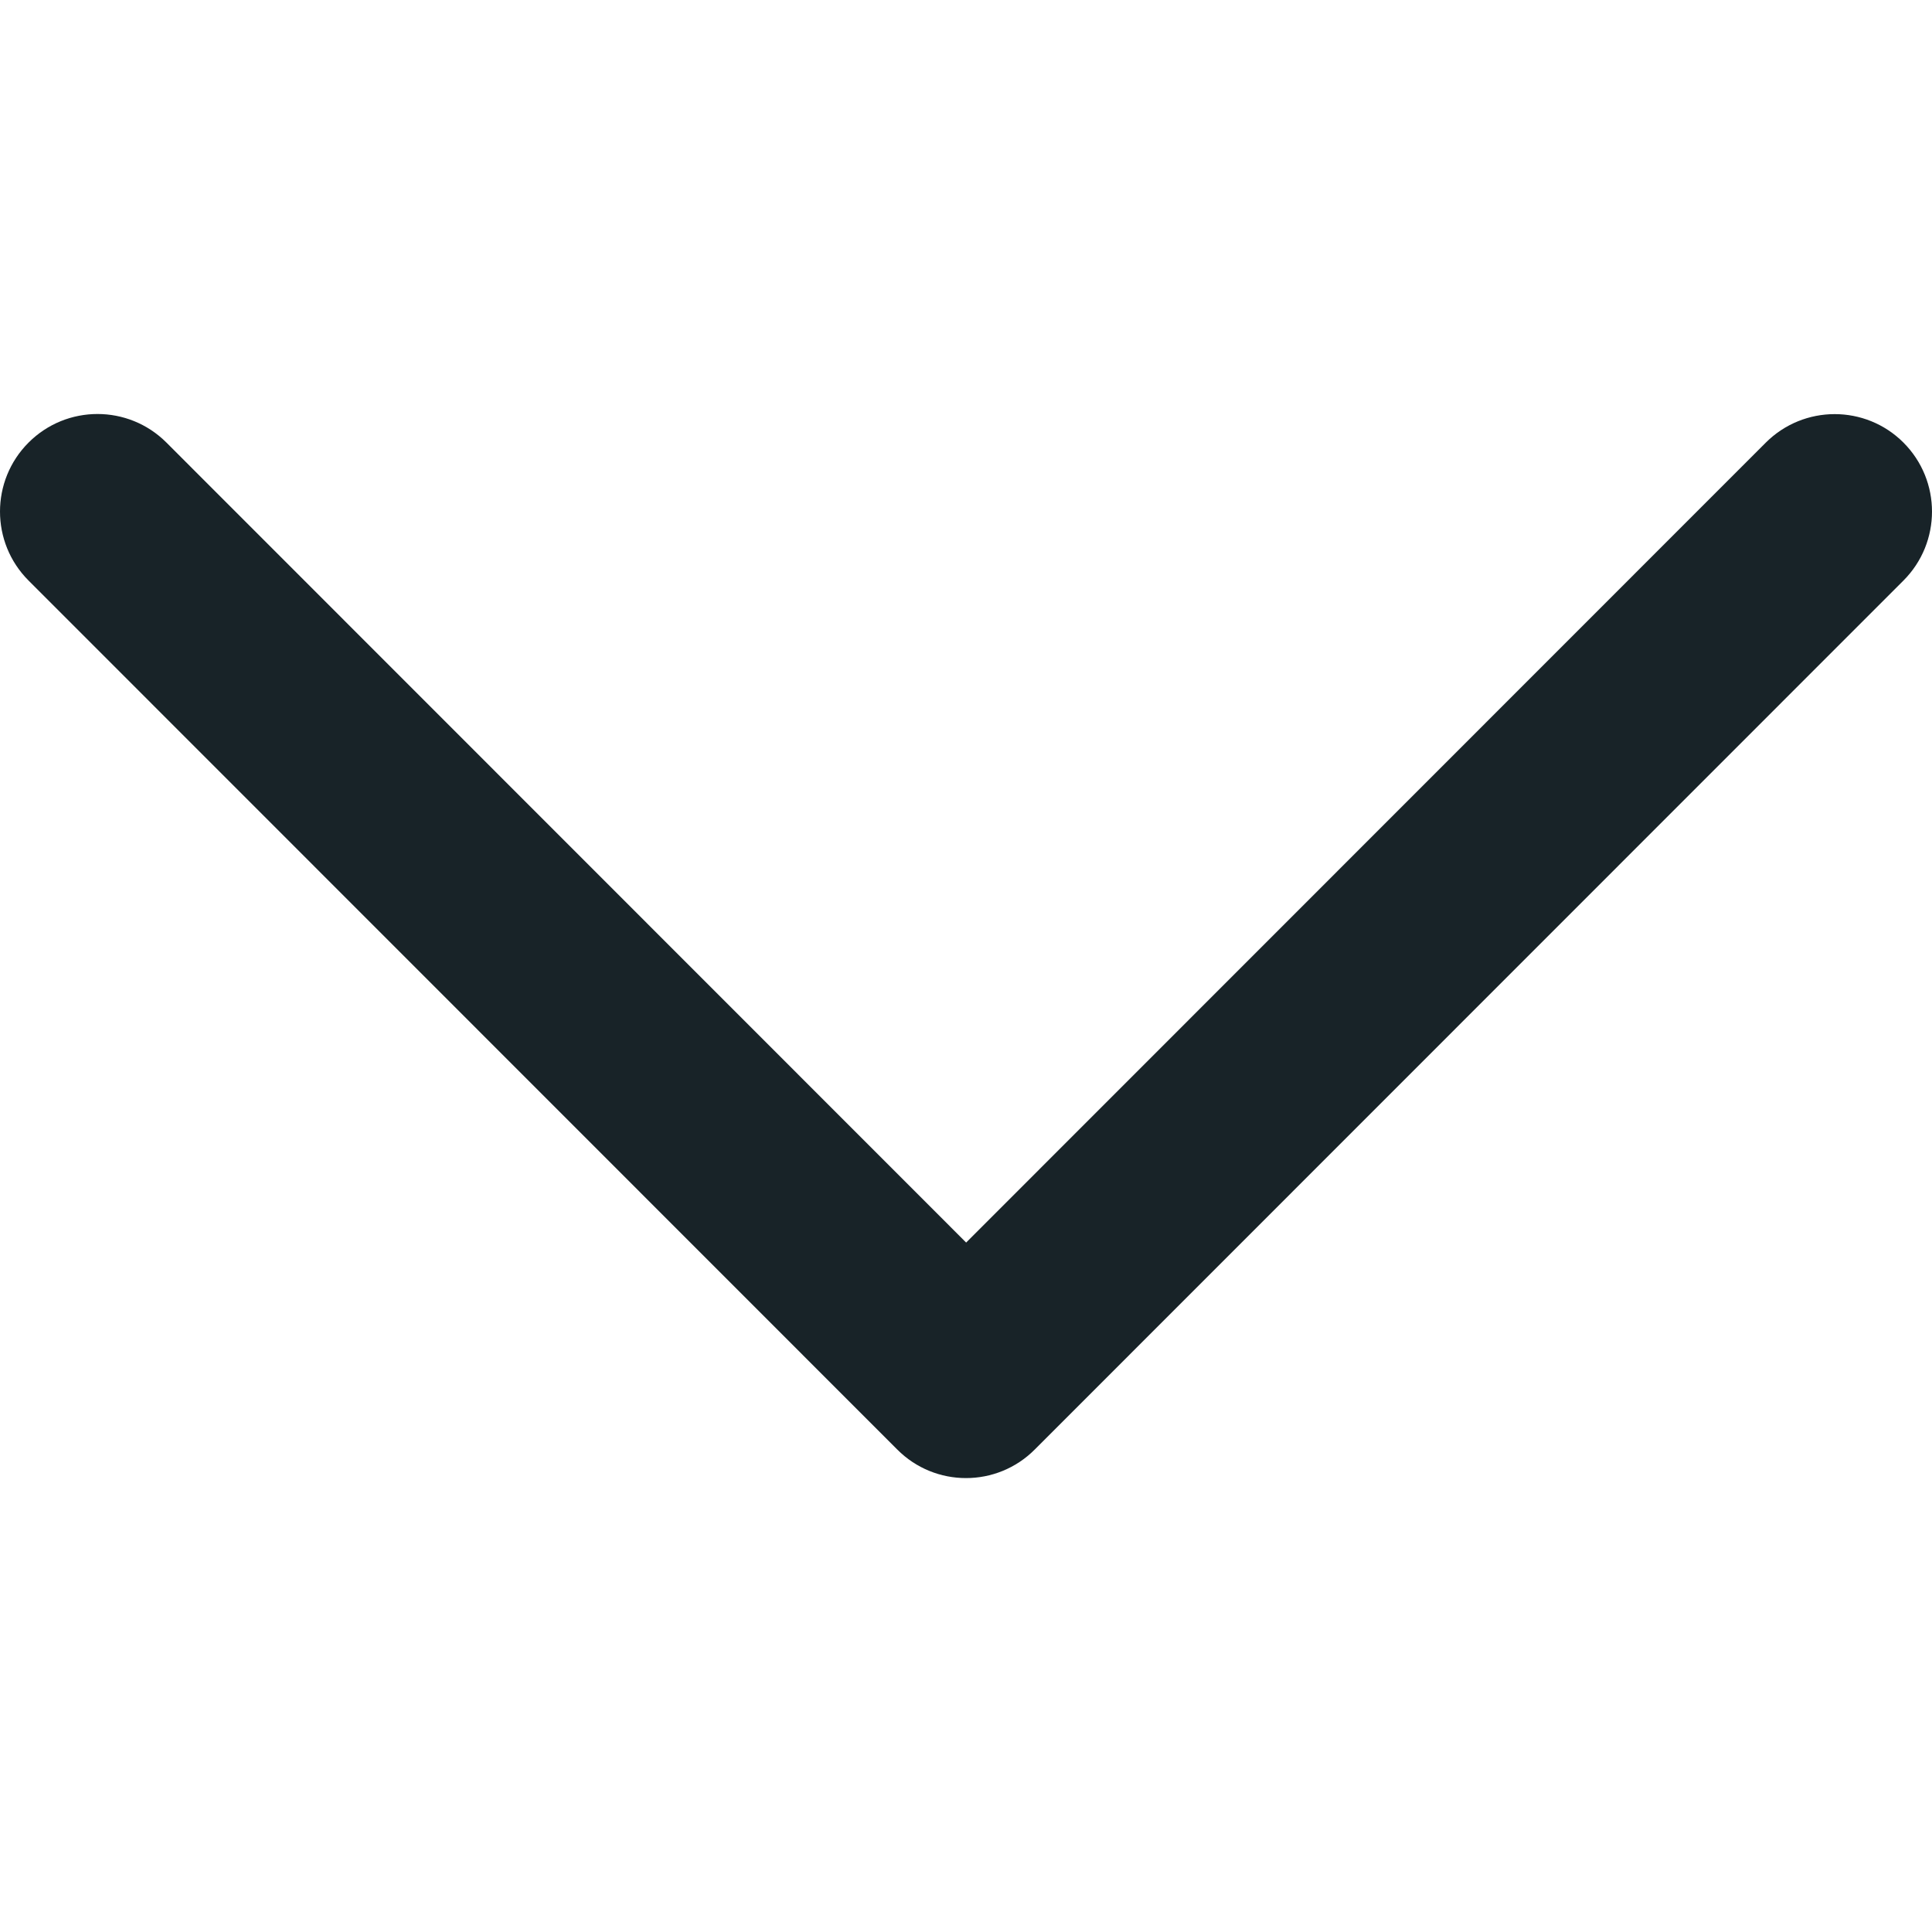 <svg width="14" height="14" viewBox="0 0 14 14" fill="none" xmlns="http://www.w3.org/2000/svg">
<path d="M12.795 3.208L7.001 9.004L1.206 3.207C0.93 2.931 0.483 2.931 0.207 3.207C-0.069 3.483 -0.069 3.931 0.207 4.207L6.501 10.503C6.776 10.78 7.224 10.78 7.499 10.503L13.793 4.207C14.069 3.931 14.069 3.483 13.793 3.207C13.518 2.932 13.071 2.932 12.795 3.208Z" fill="#182328"/>
</svg>
